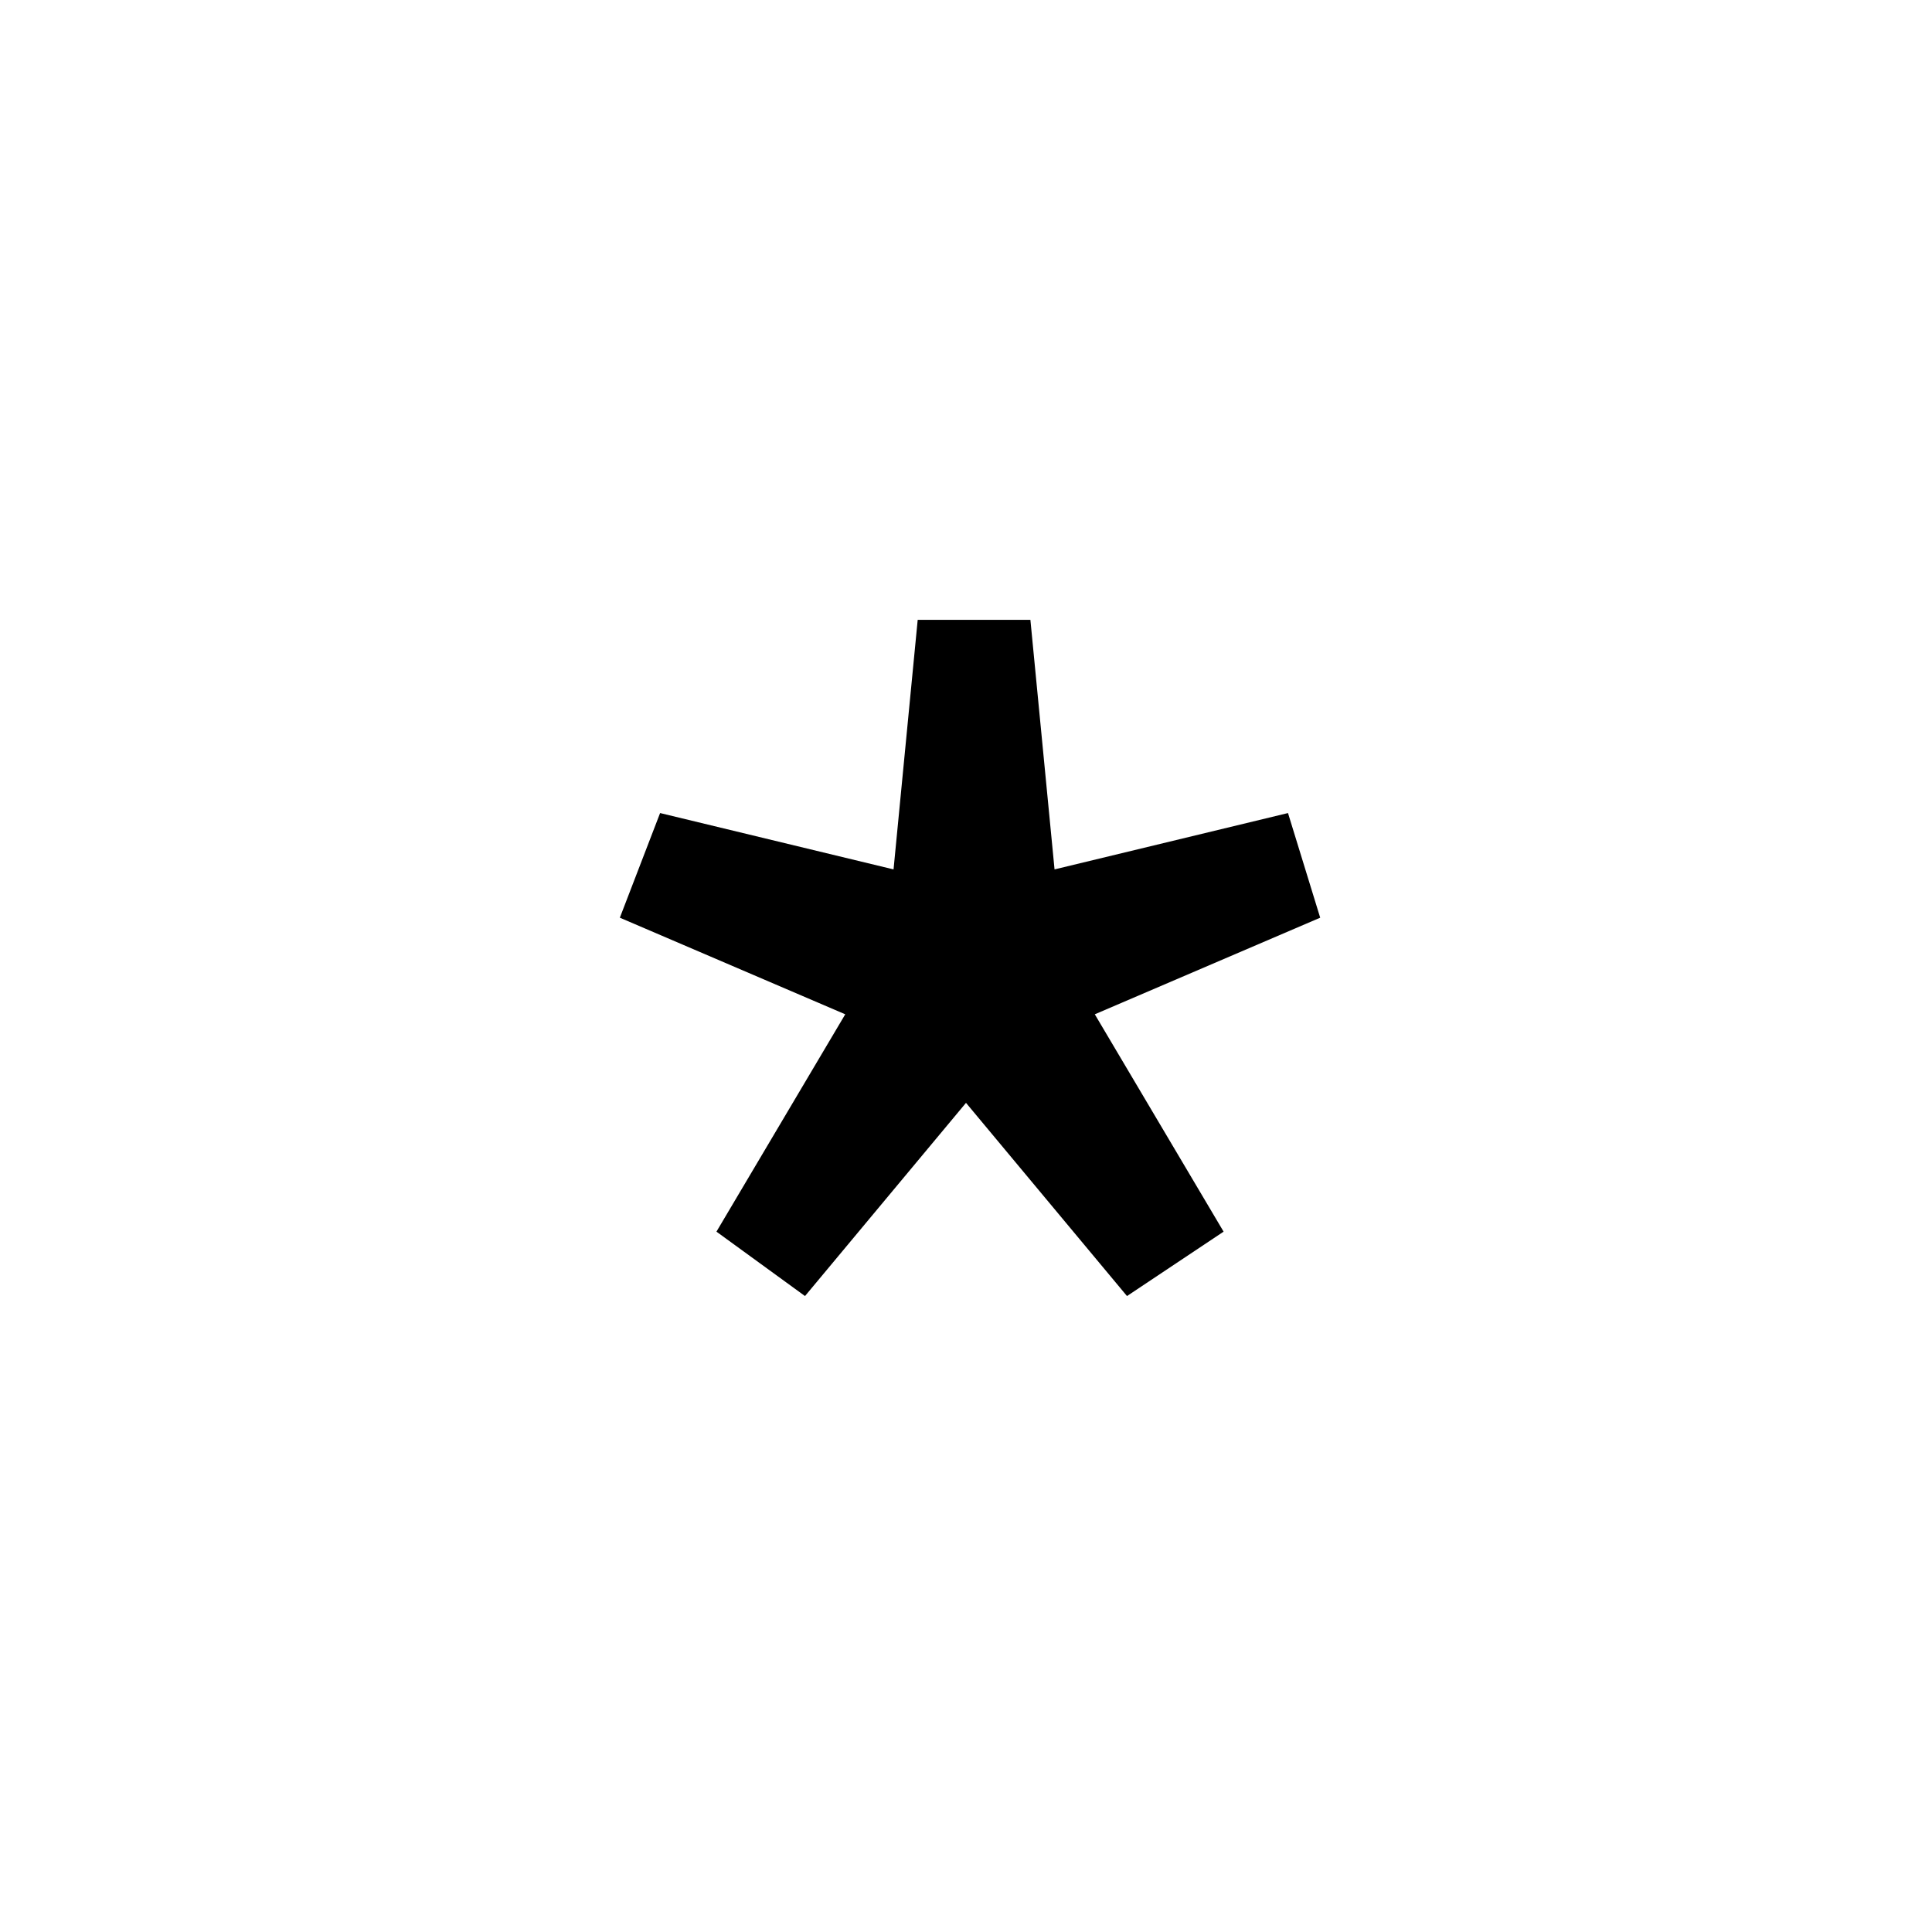 <?xml version="1.0" encoding="utf-8"?>
<!-- Generator: Adobe Illustrator 26.0.2, SVG Export Plug-In . SVG Version: 6.00 Build 0)  -->
<svg version="1.1" id="레이어_1" xmlns="http://www.w3.org/2000/svg" xmlns:xlink="http://www.w3.org/1999/xlink" x="0px"
	 y="0px" viewBox="0 0 24 24" style="enable-background:new 0 0 24 24;" xml:space="preserve">
<path d="M8.9,15.3l1.6-2.7l-2.8-1.2l0.5-1.3l2.9,0.7l0.3-3.1h1.4l0.3,3.1l2.9-0.7l0.4,1.3l-2.8,1.2l1.6,2.7L14,16.1l-2-2.4l-2,2.4 L8.9,15.3z"/>
</svg>
